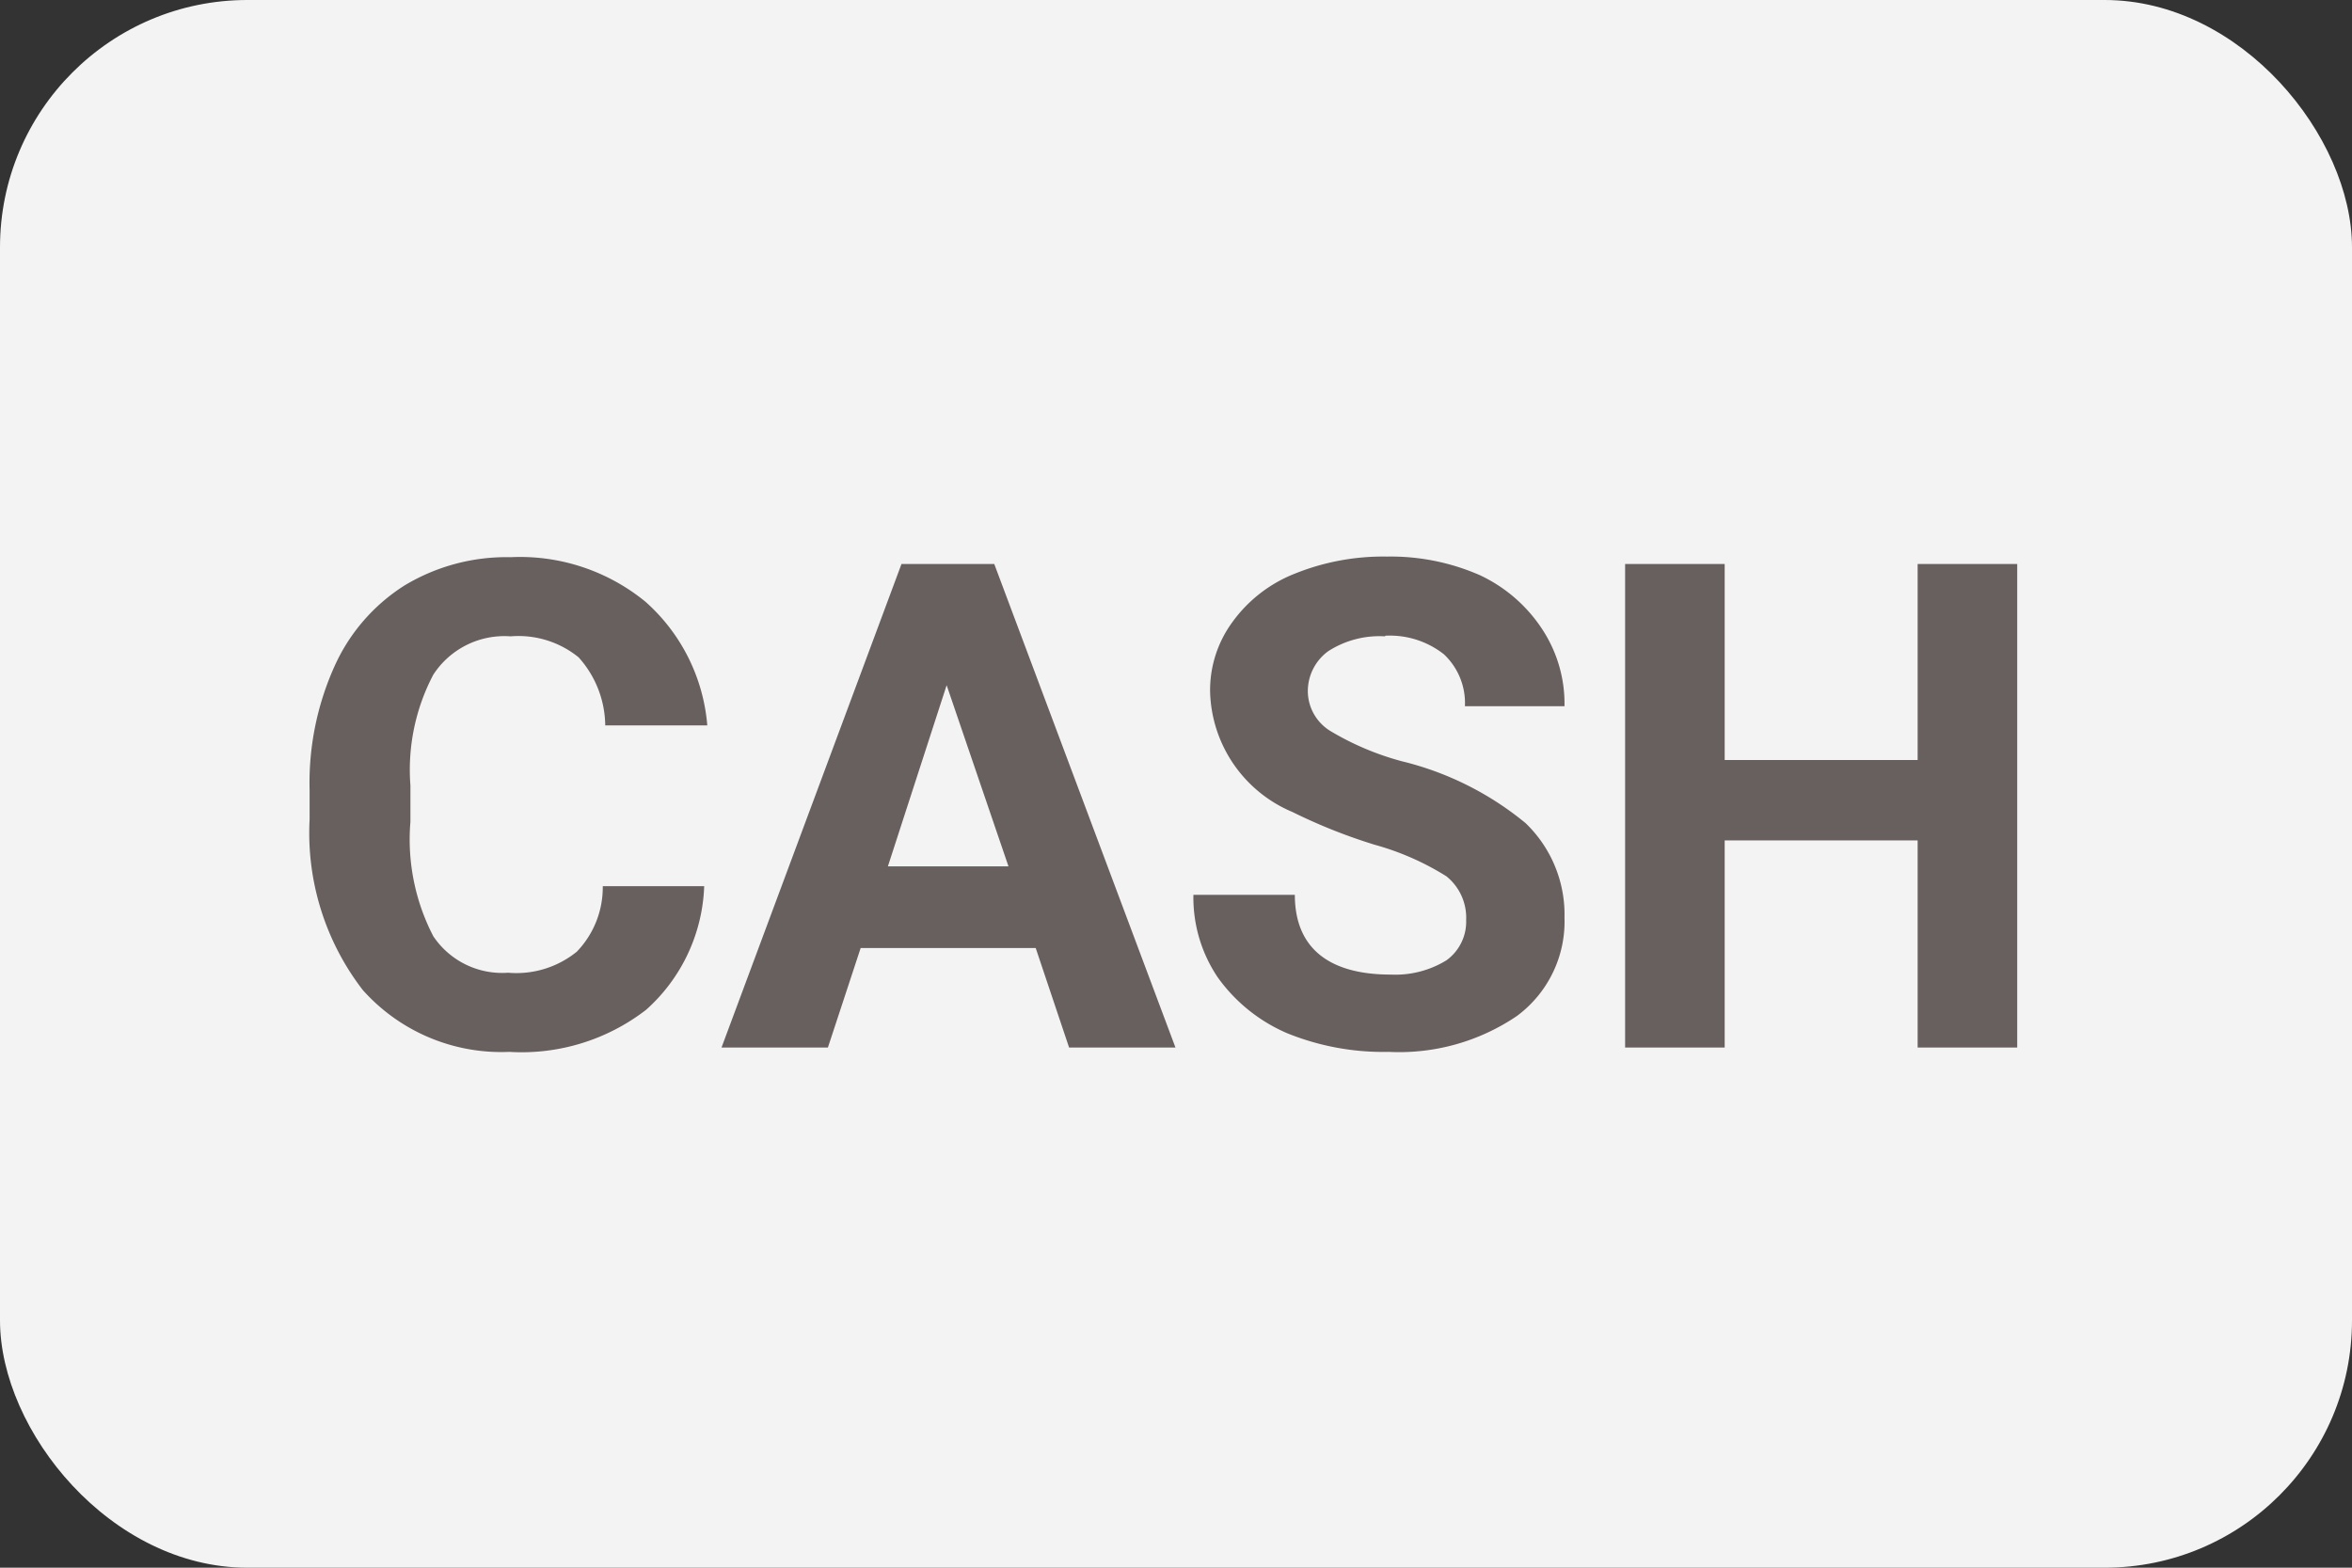 <svg xmlns="http://www.w3.org/2000/svg" width="38.029" height="25.353" viewBox="0 0 38.029 25.353"><rect x="0" y="0" width="38.029" height="25.353" fill="#333333" stroke="none"/><defs><style>.a{fill:#f3f3f3;}.b{fill:#685f5f;}</style></defs><g transform="translate(-91.816 -3776.591)"><rect class="a" width="38.029" height="25.353" rx="4" transform="translate(91.816 3776.591)"/><path class="b" d="M1.63,3.69v.59A3.4,3.4,0,0,0,2,6.13a1.34,1.34,0,0,0,1.21.59,1.55,1.55,0,0,0,1.11-.34,1.5,1.5,0,0,0,.42-1.06H6.38a2.81,2.81,0,0,1-.94,2A3.29,3.29,0,0,1,3.23,8,3,3,0,0,1,.86,7,4.16,4.16,0,0,1,0,4.24V3.77a4.59,4.59,0,0,1,.4-2A3,3,0,0,1,1.53.46,3.19,3.19,0,0,1,3.25,0,3.2,3.2,0,0,1,5.43.72a3,3,0,0,1,1,2H4.78a1.67,1.67,0,0,0-.43-1.1,1.54,1.54,0,0,0-1.1-.34A1.37,1.37,0,0,0,2,1.9a3.3,3.3,0,0,0-.37,1.79ZM11.07.11,14,7.93H12.28l-.54-1.61H8.91L8.38,7.93H6.66L9.57.11ZM11.3,5l-1-2.93L9.35,5Zm6.09-3.73a1.41,1.41,0,0,1,.95.3,1.08,1.08,0,0,1,.34.84h1.61a2.19,2.19,0,0,0-.37-1.26,2.44,2.44,0,0,0-1-.86,3.59,3.59,0,0,0-1.5-.3,3.82,3.82,0,0,0-1.5.28,2.27,2.27,0,0,0-1,.78,1.86,1.86,0,0,0-.36,1.13,2.17,2.17,0,0,0,1.33,1.94,8.91,8.91,0,0,0,1.33.53,4.38,4.38,0,0,1,1.16.51.86.86,0,0,1,.32.71.77.77,0,0,1-.32.65,1.58,1.58,0,0,1-.9.23c-1,0-1.55-.43-1.55-1.29H14.29a2.31,2.31,0,0,0,.39,1.33,2.67,2.67,0,0,0,1.13.91,4.14,4.14,0,0,0,1.64.3,3.39,3.39,0,0,0,2.07-.58,1.9,1.9,0,0,0,.77-1.59,2.05,2.05,0,0,0-.63-1.53,5,5,0,0,0-2-1,4.52,4.52,0,0,1-1.14-.48.76.76,0,0,1-.38-.64.8.8,0,0,1,.33-.66,1.53,1.53,0,0,1,.92-.24ZM26,.11V3.28H22.88V.11H21.27V7.93h1.61V4.58H26V7.93h1.61V.11Z" transform="translate(96.822 3785.602)"/></g></svg>
